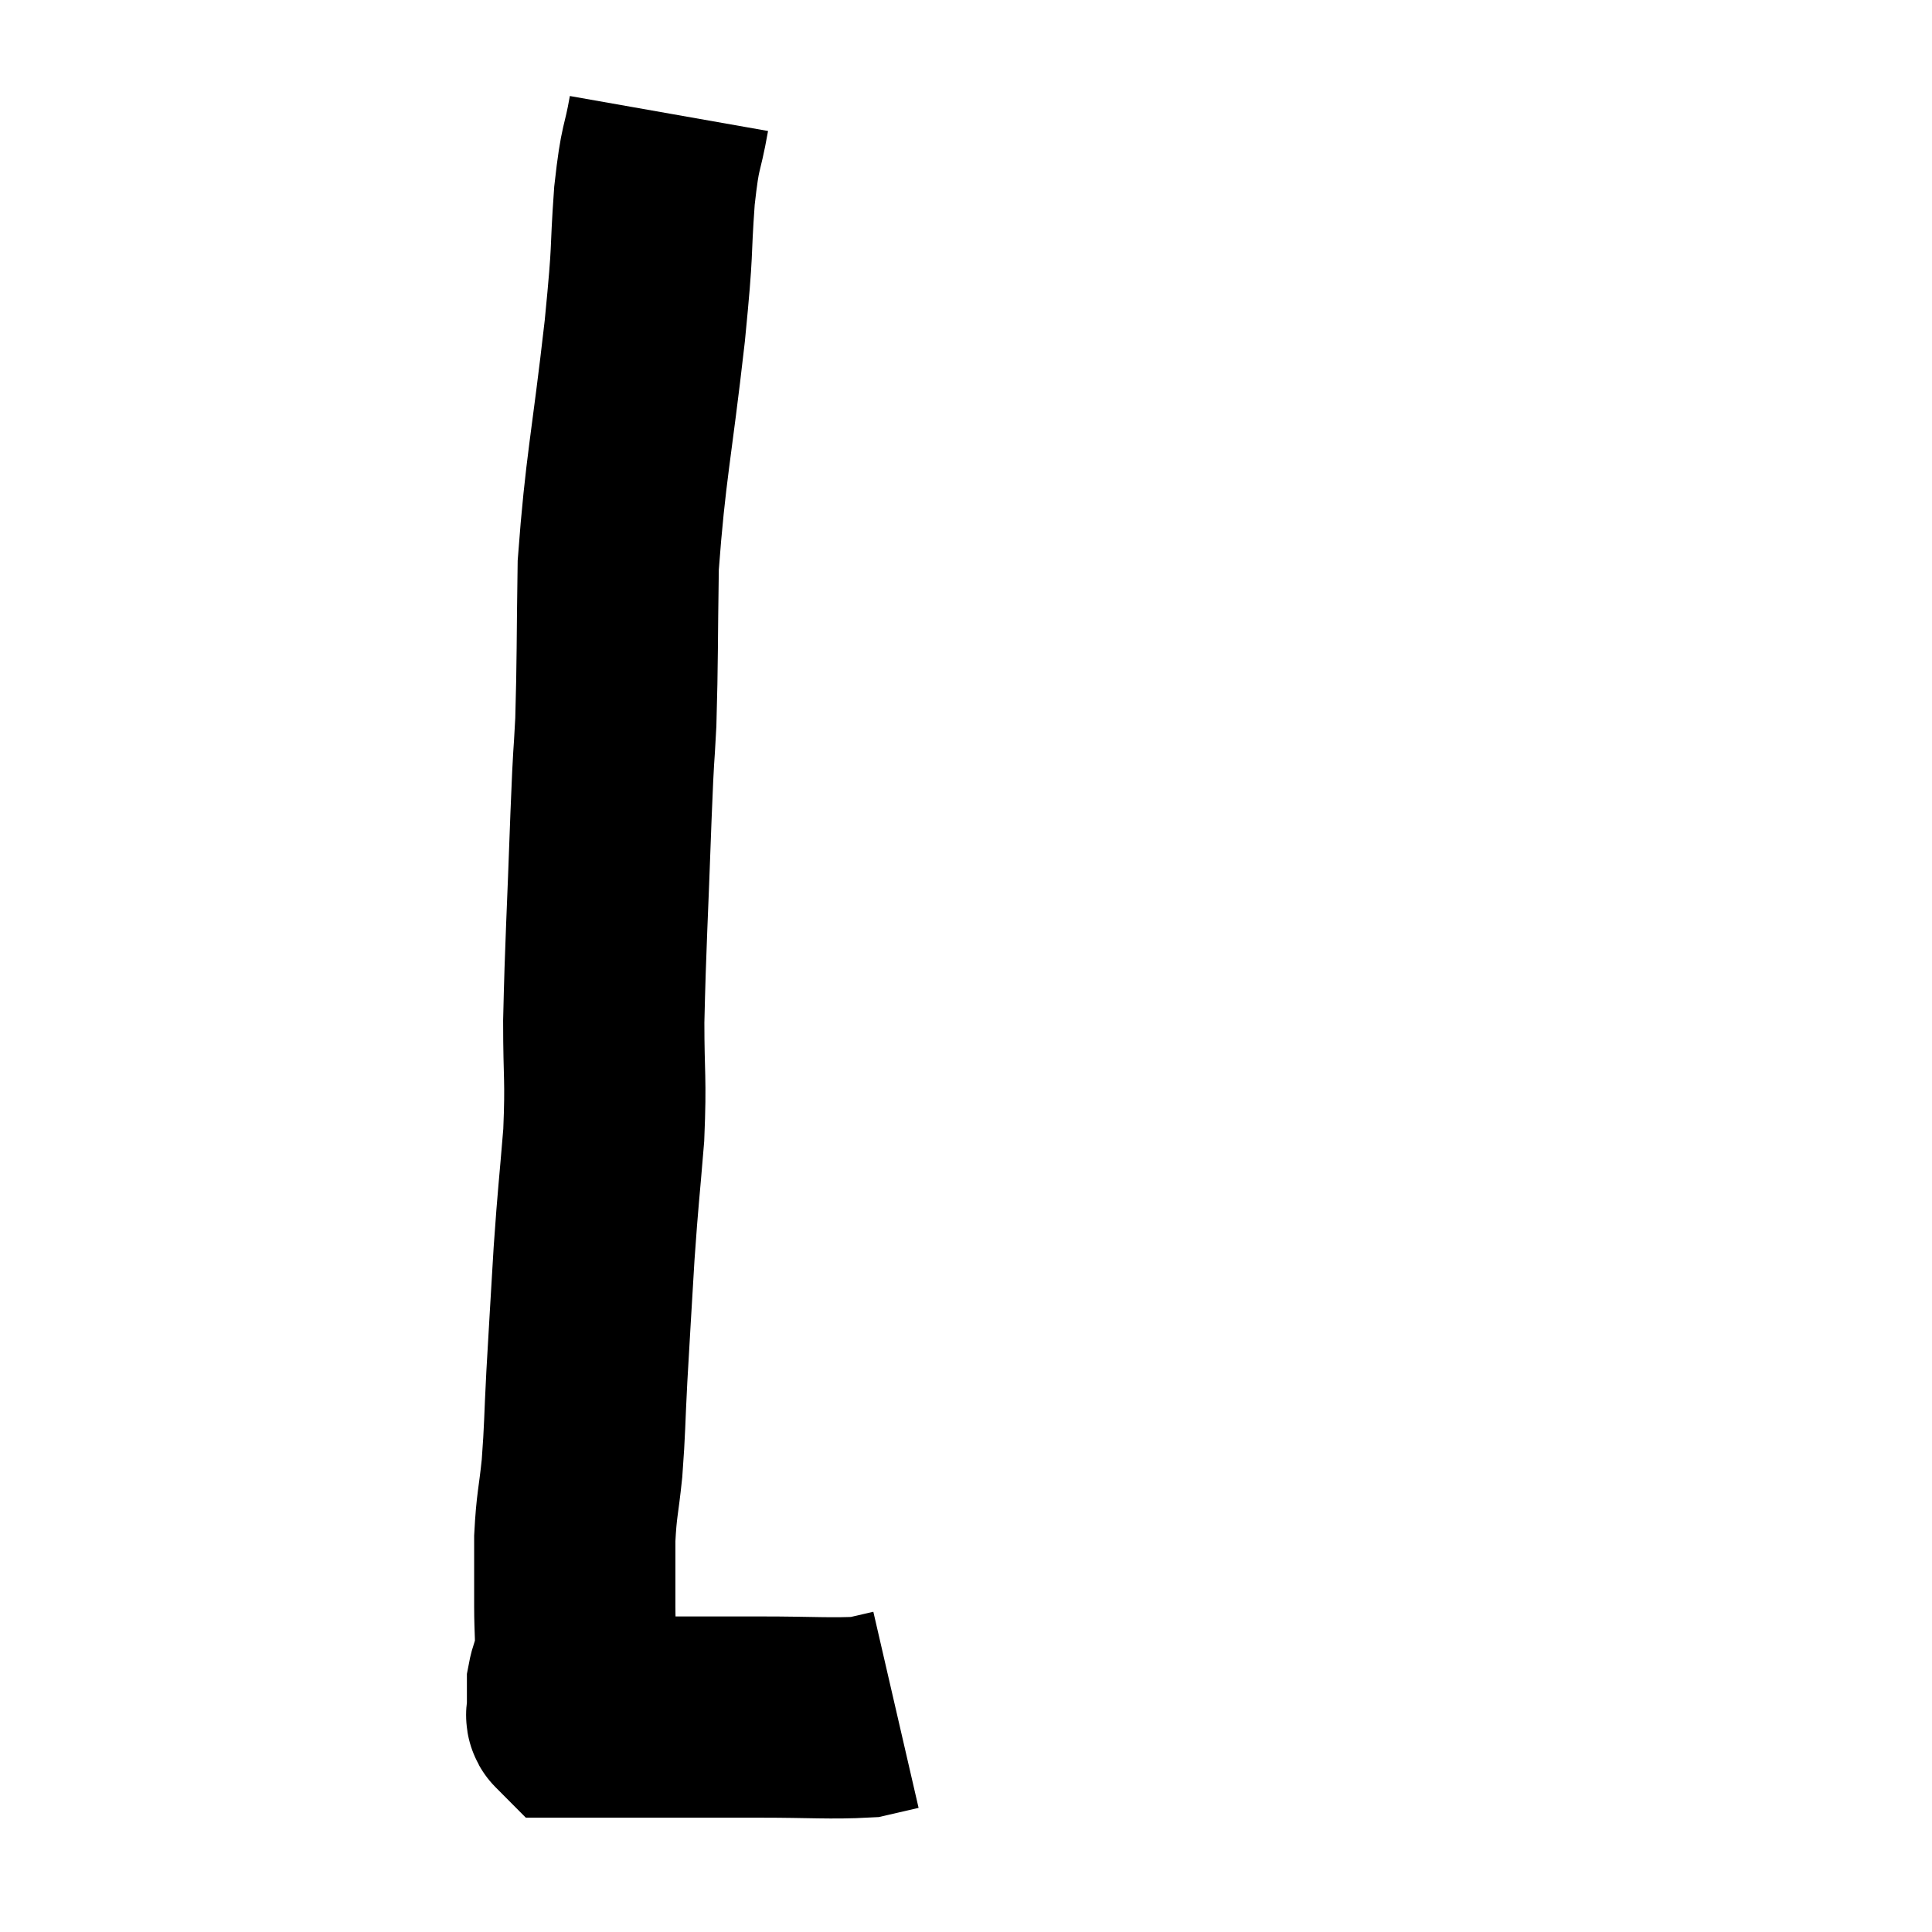 <svg width="48" height="48" viewBox="0 0 48 48" xmlns="http://www.w3.org/2000/svg"><path d="M 16.62 2.82 C 16.44 3.84, 16.41 3.51, 16.26 4.86 C 16.14 6.54, 16.245 5.925, 16.02 8.22 C 15.69 11.13, 15.54 11.61, 15.36 14.04 C 15.33 15.99, 15.345 16.38, 15.3 17.94 C 15.24 19.11, 15.255 18.42, 15.18 20.28 C 15.09 22.83, 15.045 23.4, 15 25.38 C 15 26.79, 15.06 26.76, 15 28.2 C 14.88 29.67, 14.865 29.64, 14.76 31.14 C 14.67 32.67, 14.655 32.865, 14.58 34.2 C 14.52 35.34, 14.535 35.475, 14.46 36.48 C 14.37 37.35, 14.325 37.365, 14.28 38.22 C 14.28 39.06, 14.28 39.15, 14.28 39.9 C 14.28 40.56, 14.325 40.74, 14.28 41.22 C 14.19 41.52, 14.145 41.58, 14.1 41.82 C 14.1 42, 14.1 42.015, 14.1 42.18 C 14.1 42.33, 14.1 42.405, 14.1 42.48 C 14.1 42.48, 14.1 42.435, 14.1 42.48 C 14.1 42.57, 14.055 42.615, 14.1 42.66 C 14.19 42.66, 14.16 42.66, 14.28 42.66 C 14.43 42.66, 14.355 42.66, 14.58 42.66 C 14.88 42.66, 14.76 42.66, 15.18 42.66 C 15.72 42.66, 15.33 42.66, 16.26 42.66 C 17.58 42.66, 17.595 42.66, 18.9 42.66 C 20.19 42.66, 20.64 42.705, 21.48 42.66 C 21.87 42.57, 22.065 42.525, 22.26 42.48 C 22.26 42.48, 22.26 42.48, 22.26 42.48 L 22.26 42.48" fill="none" stroke="black" stroke-width="5"></path></svg>